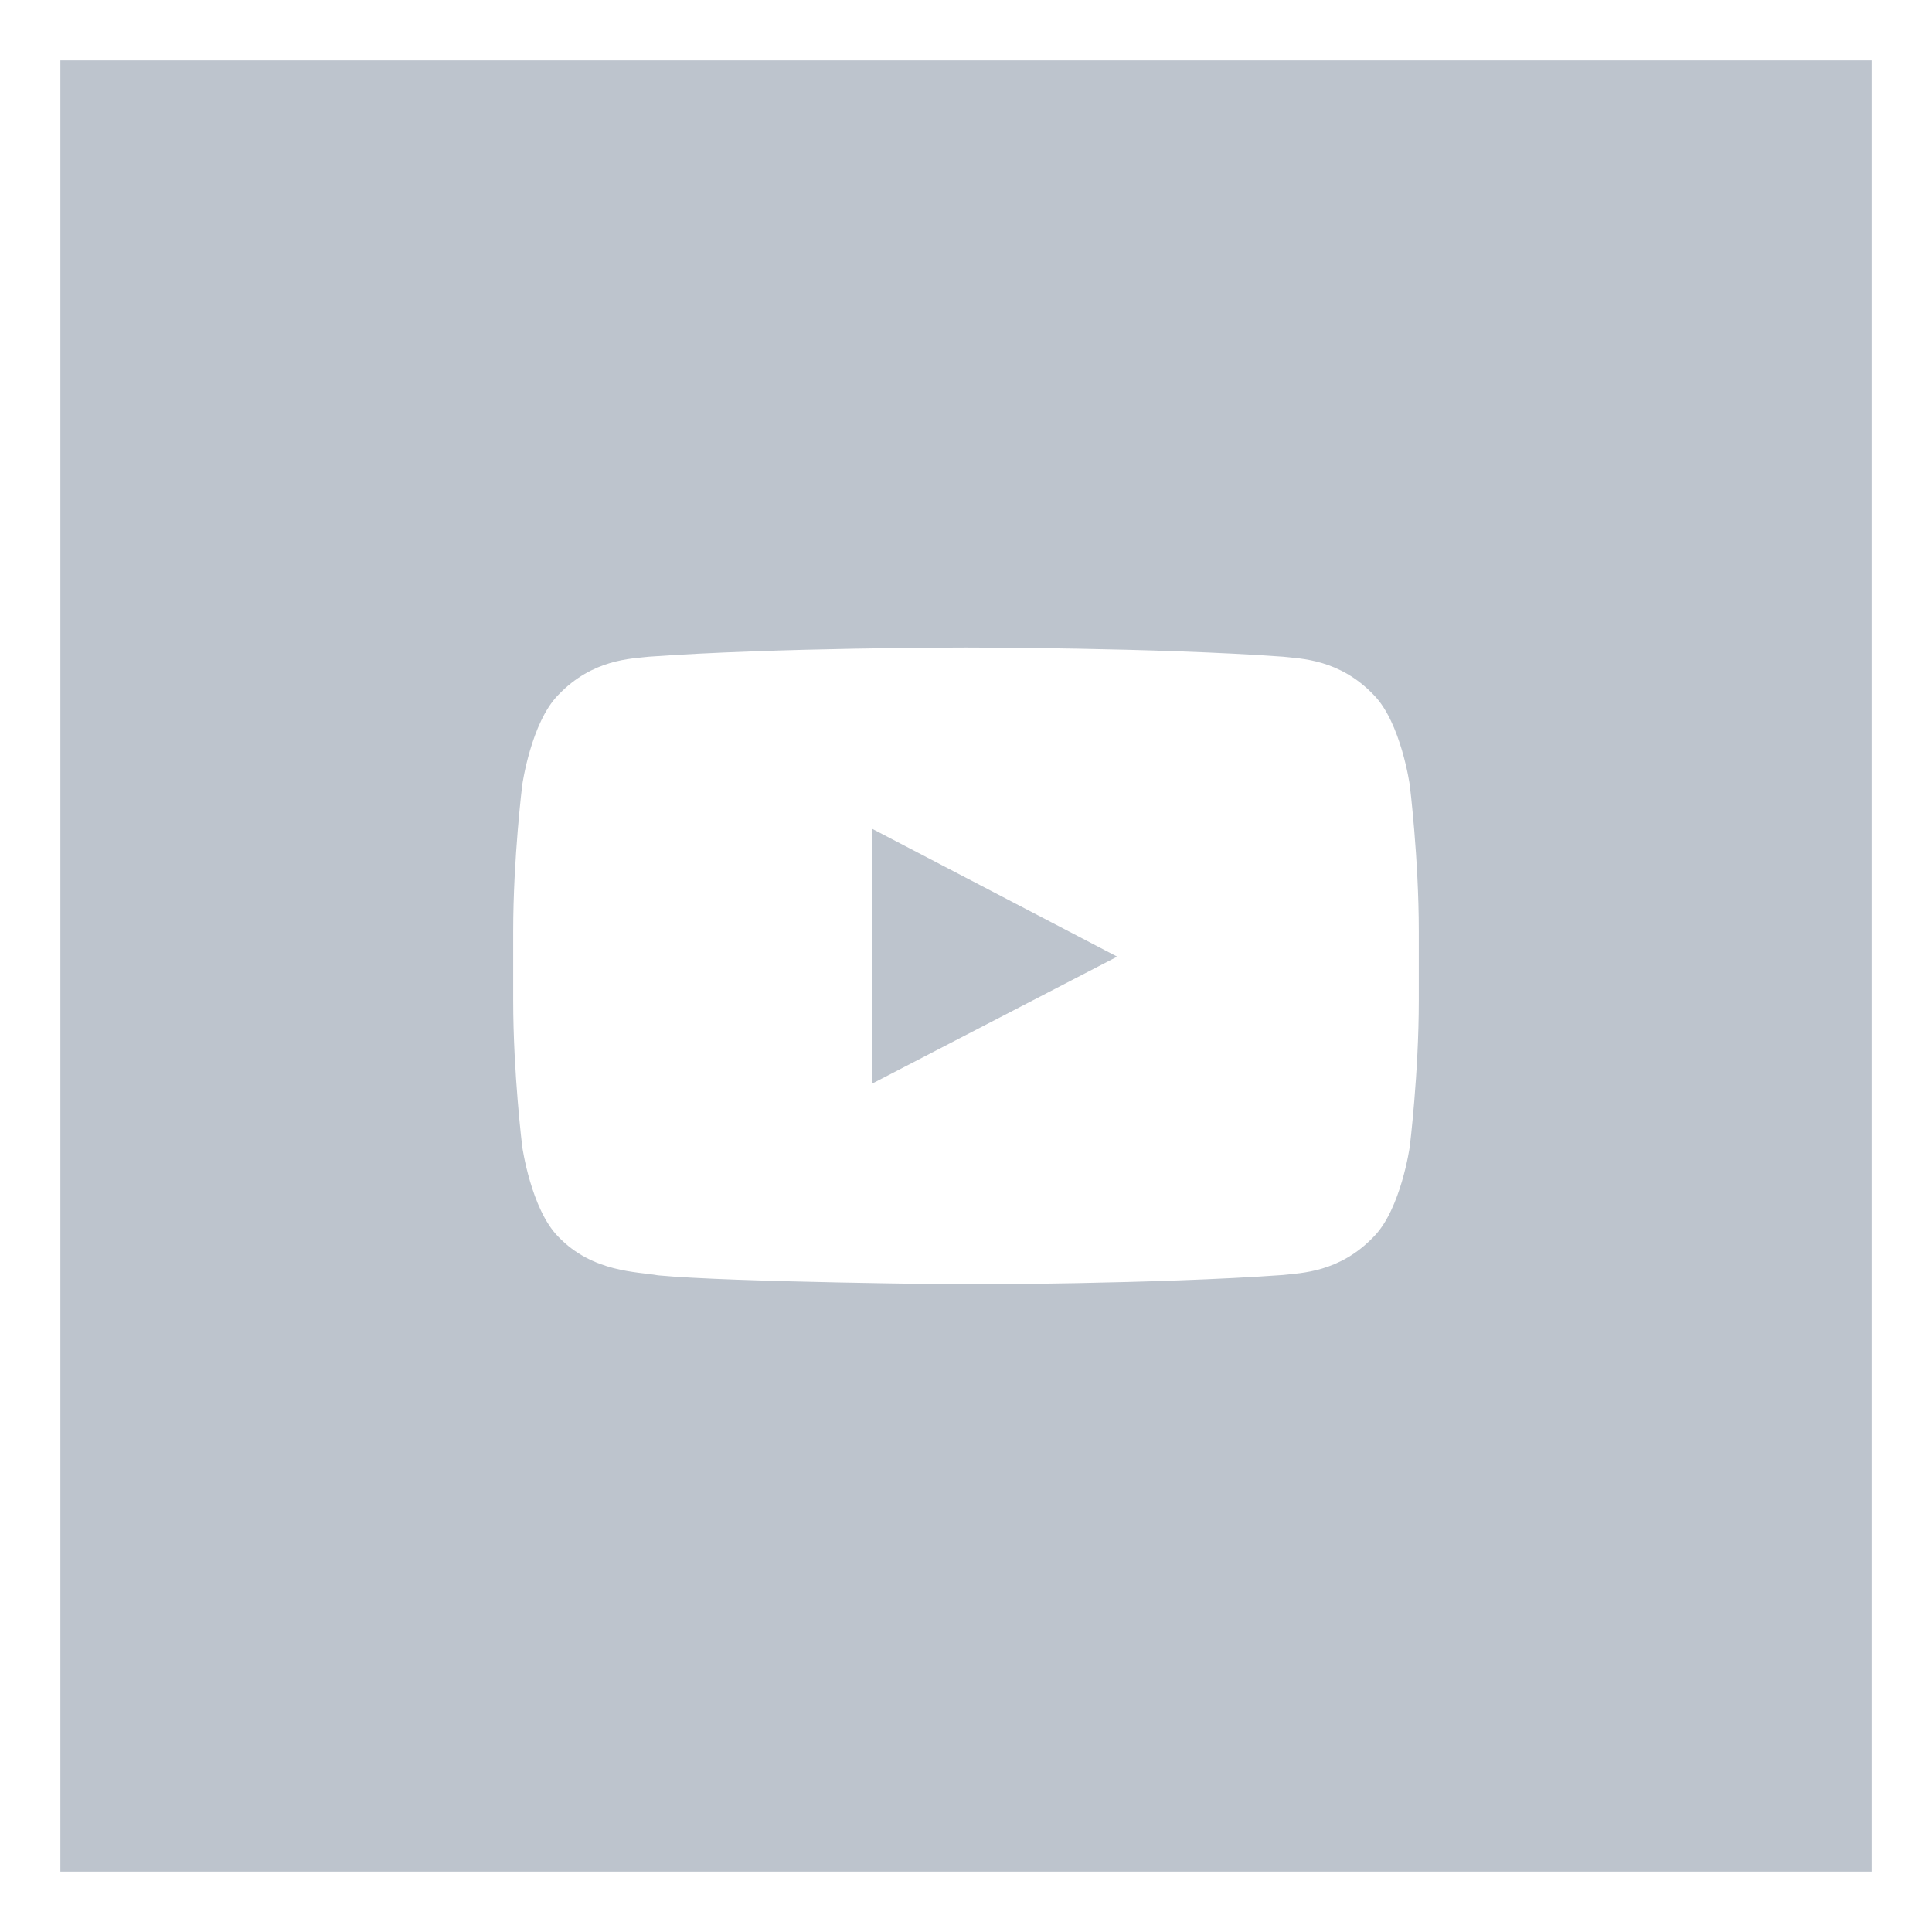 <svg width="32" height="32" viewBox="0 0 32 32" fill="none" xmlns="http://www.w3.org/2000/svg">
<path fill-rule="evenodd" clip-rule="evenodd" d="M14.451 17.945L18.504 15.845L14.45 13.73L14.451 17.945ZM23.5 16.566C23.5 17.78 23.35 18.994 23.35 18.994C23.35 18.994 23.204 20.027 22.754 20.483C22.184 21.08 21.544 21.083 21.251 21.118C19.152 21.27 16 21.274 16 21.274C16 21.274 12.1 21.239 10.9 21.124C10.566 21.062 9.816 21.08 9.246 20.483C8.796 20.027 8.65 18.994 8.65 18.994C8.65 18.994 8.5 17.78 8.5 16.566V15.428C8.5 14.214 8.65 13.001 8.65 13.001C8.65 13.001 8.796 11.967 9.246 11.511C9.816 10.914 10.456 10.911 10.749 10.877C12.848 10.725 15.997 10.725 15.997 10.725H16.003C16.003 10.725 19.152 10.725 21.251 10.877C21.544 10.911 22.184 10.914 22.754 11.511C23.204 11.967 23.35 13.001 23.35 13.001C23.35 13.001 23.5 14.214 23.5 15.428V16.566ZM1 31H31V1H1V31Z" fill="#BDC4CD"/>
</svg>
